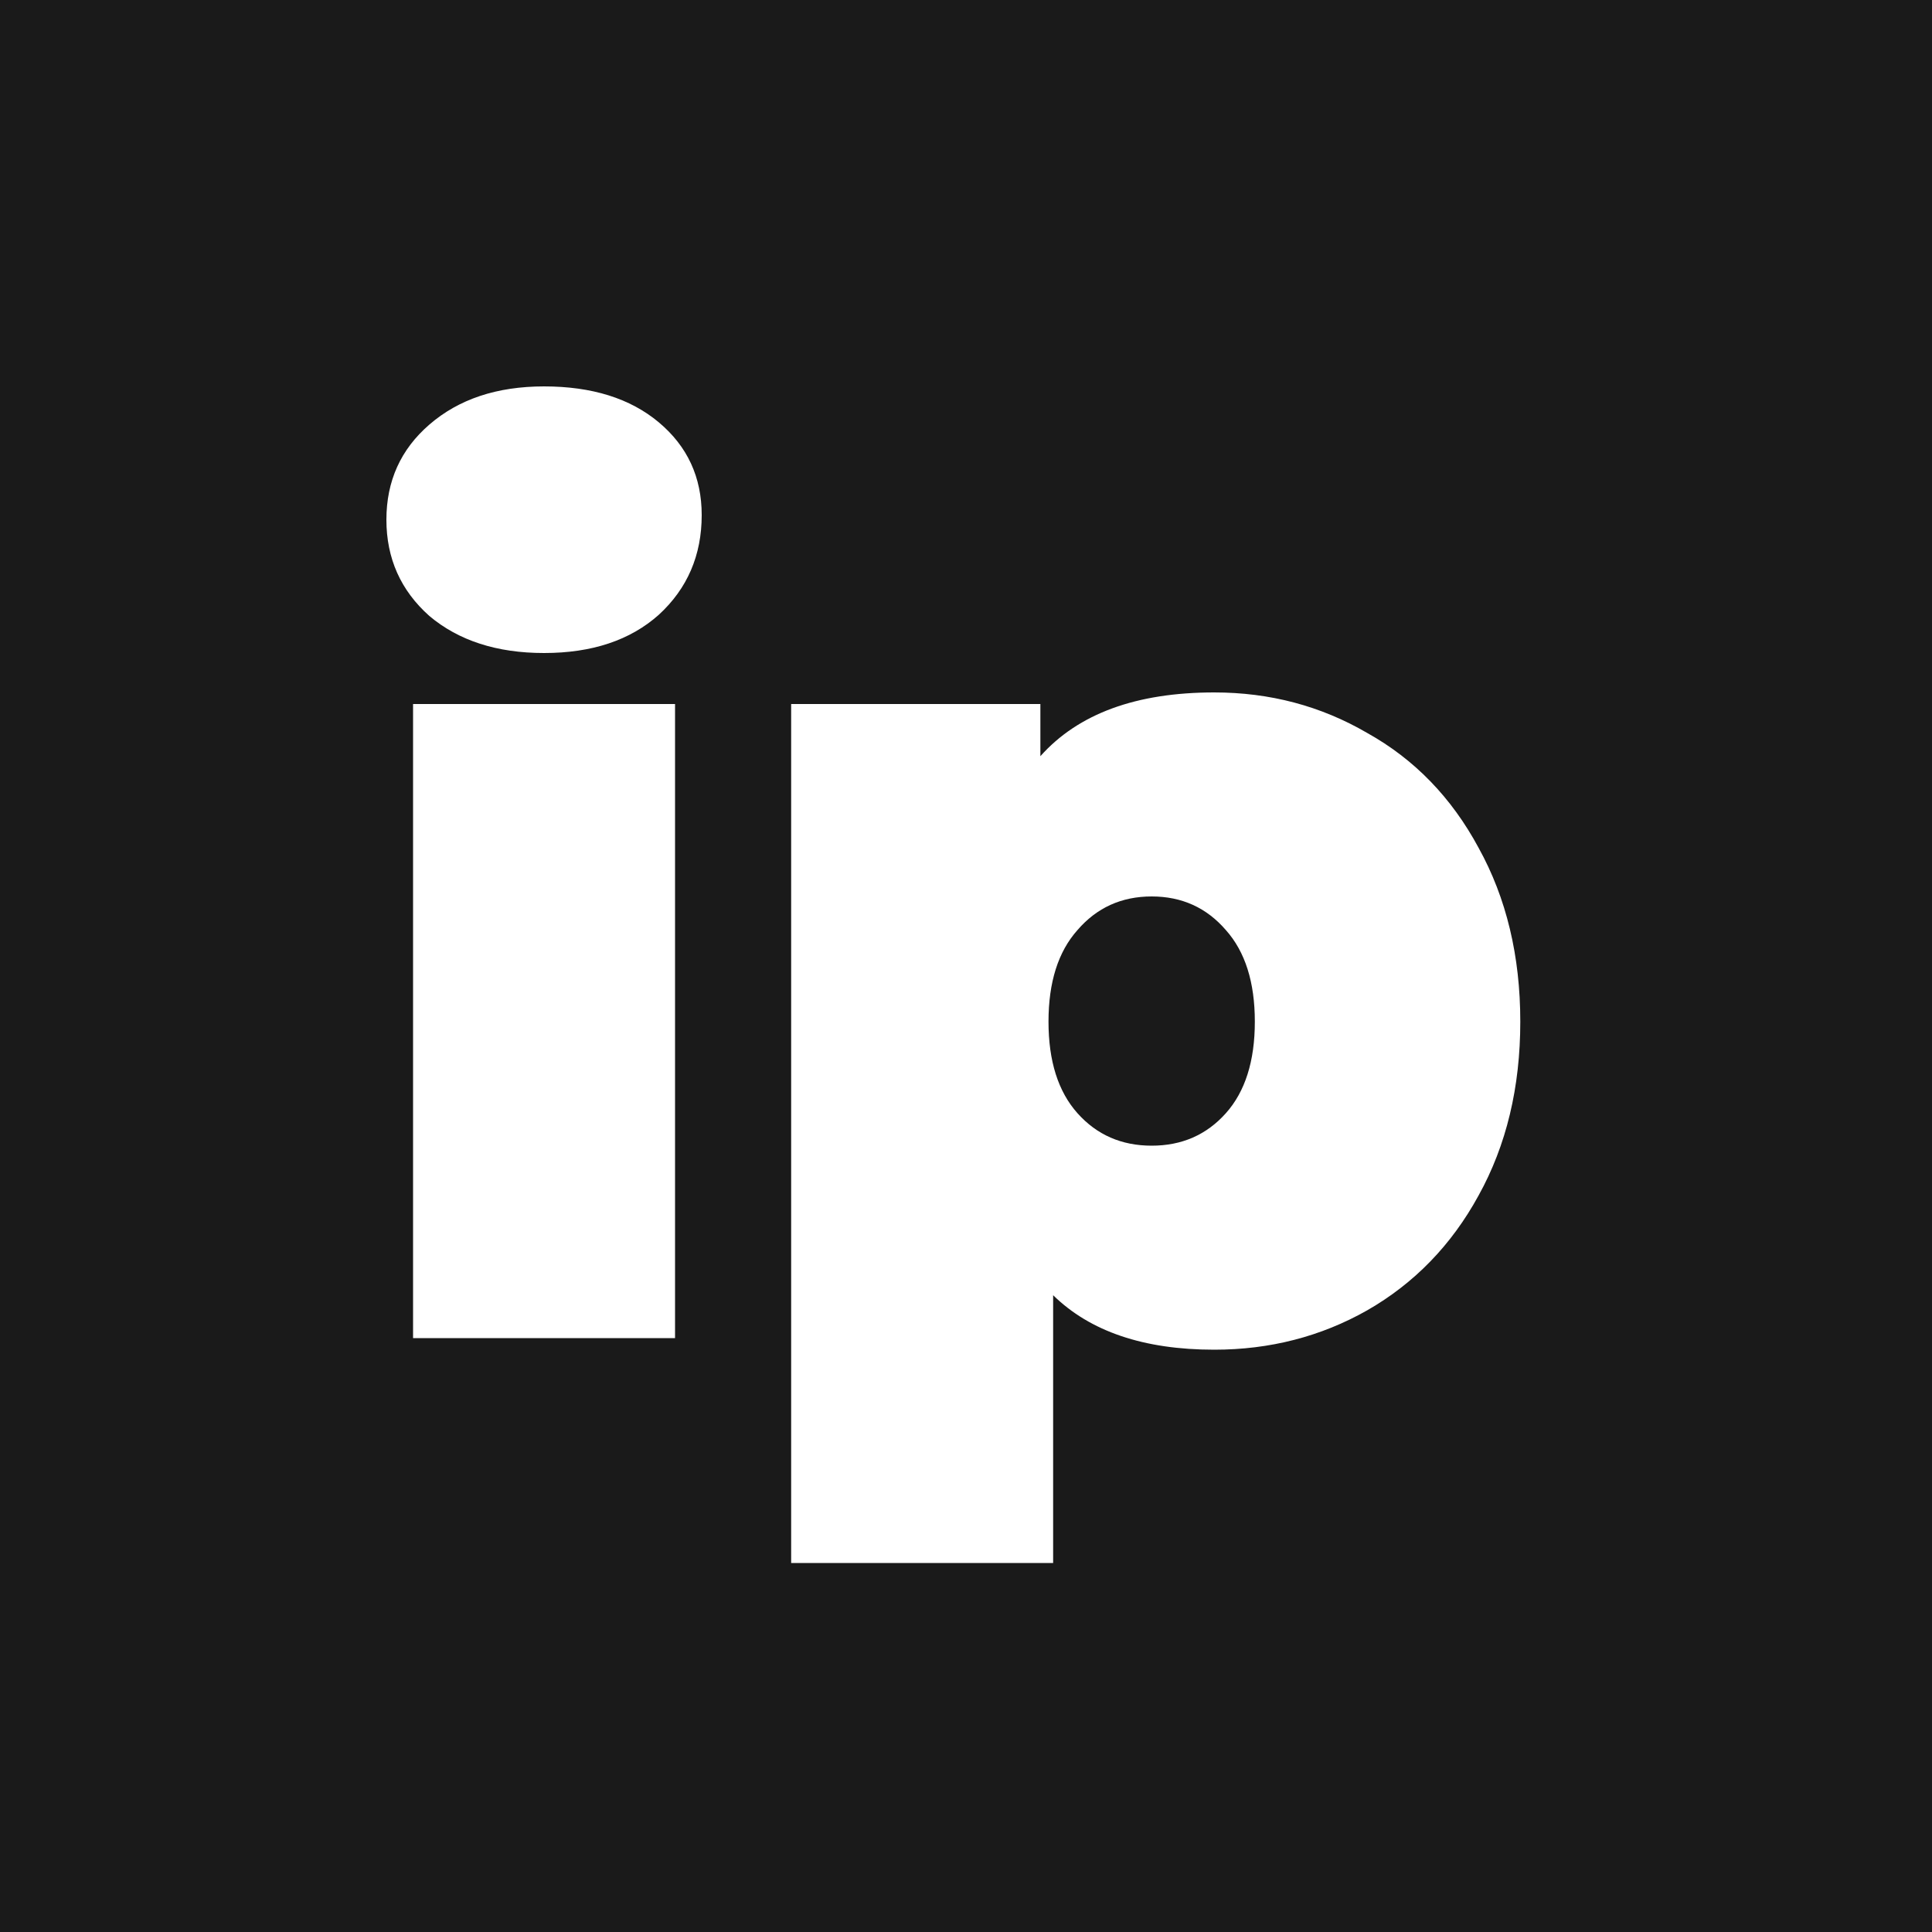 <svg width="40" height="40" viewBox="0 0 40 40" fill="none" xmlns="http://www.w3.org/2000/svg">
<rect width="40" height="40" fill="#1A1A1A"/>
<path d="M8.552 14.576H13.976V27.704H8.552V14.576ZM11.264 13.52C10.288 13.52 9.496 13.264 8.888 12.752C8.296 12.224 8 11.56 8 10.76C8 9.96 8.296 9.304 8.888 8.792C9.496 8.264 10.288 8 11.264 8C12.256 8 13.048 8.248 13.64 8.744C14.232 9.24 14.528 9.88 14.528 10.664C14.528 11.496 14.232 12.184 13.64 12.728C13.048 13.256 12.256 13.52 11.264 13.52Z" fill="white"/>
<path d="M25.14 14.336C26.292 14.336 27.348 14.616 28.308 15.176C29.284 15.72 30.052 16.512 30.612 17.552C31.188 18.592 31.476 19.792 31.476 21.152C31.476 22.512 31.188 23.712 30.612 24.752C30.052 25.776 29.284 26.568 28.308 27.128C27.348 27.672 26.292 27.944 25.14 27.944C23.684 27.944 22.572 27.568 21.804 26.816V32.36H16.38V14.576H21.54V15.656C22.324 14.776 23.524 14.336 25.14 14.336ZM23.844 23.72C24.468 23.72 24.98 23.496 25.38 23.048C25.78 22.6 25.98 21.968 25.98 21.152C25.98 20.336 25.78 19.704 25.38 19.256C24.98 18.792 24.468 18.56 23.844 18.56C23.22 18.56 22.708 18.792 22.308 19.256C21.908 19.704 21.708 20.336 21.708 21.152C21.708 21.968 21.908 22.6 22.308 23.048C22.708 23.496 23.22 23.72 23.844 23.72Z" fill="white"/>
</svg>
